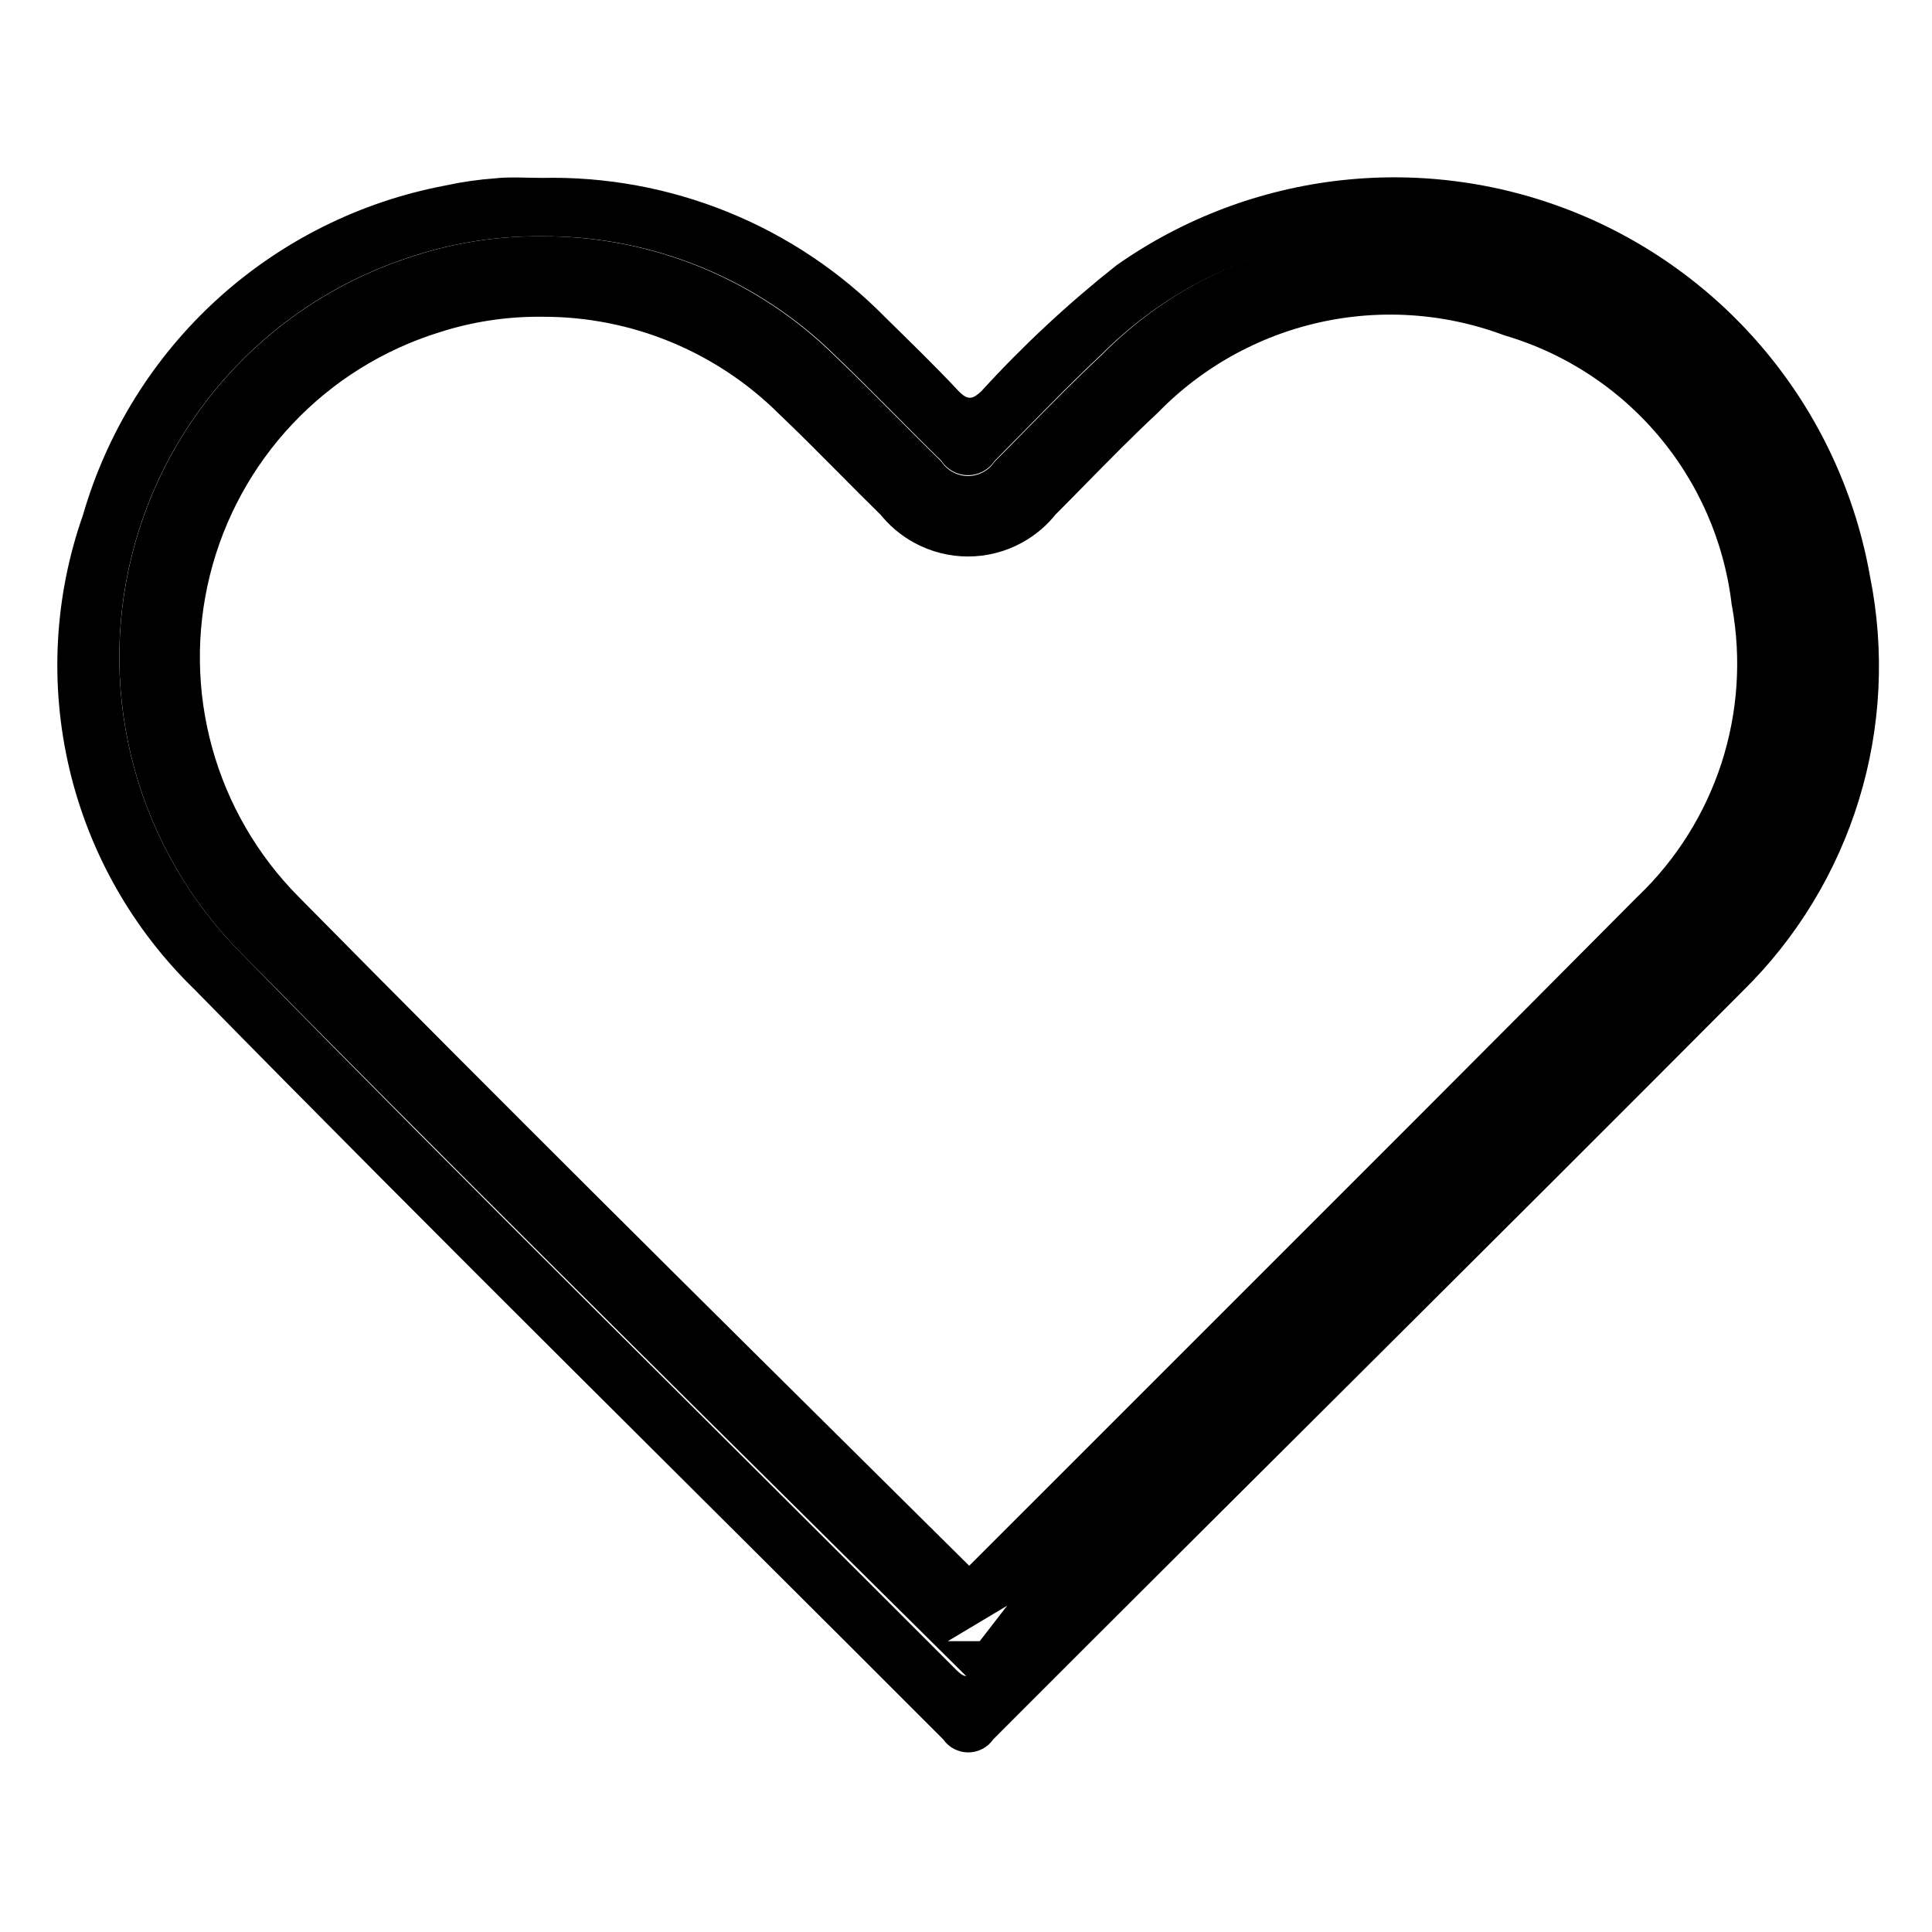 <svg width="48" height="48" viewBox="0 0 48 48" fill="none" xmlns="http://www.w3.org/2000/svg">
<g clip-path="url(#clip0_294_3)">
<path d="M13.47 4.42C15.053 4.385 16.627 4.675 18.094 5.272C19.561 5.868 20.891 6.76 22 7.89C22.61 8.49 23.23 9.09 23.81 9.71C24.05 9.96 24.17 9.92 24.39 9.71C25.421 8.581 26.541 7.538 27.74 6.59C29.392 5.428 31.311 4.702 33.318 4.479C35.325 4.256 37.356 4.544 39.223 5.314C41.089 6.085 42.731 7.315 43.996 8.889C45.262 10.463 46.109 12.331 46.46 14.32C46.831 16.164 46.737 18.072 46.185 19.87C45.633 21.669 44.642 23.302 43.3 24.62C37.1 30.85 30.88 37 24.68 43.21C24.61 43.311 24.517 43.394 24.408 43.451C24.299 43.508 24.178 43.538 24.055 43.538C23.932 43.538 23.811 43.508 23.702 43.451C23.593 43.394 23.5 43.311 23.43 43.21C17.23 37 11 30.87 4.84 24.59C3.298 23.096 2.217 21.192 1.724 19.102C1.231 17.012 1.348 14.825 2.06 12.8C2.656 10.736 3.812 8.877 5.401 7.431C6.99 5.986 8.949 5.009 11.06 4.61C11.472 4.52 11.889 4.46 12.31 4.43C12.66 4.39 13.07 4.42 13.47 4.42ZM13.47 5.87C12.394 5.859 11.324 6.021 10.3 6.35C8.586 6.885 7.039 7.852 5.808 9.159C4.577 10.466 3.703 12.068 3.271 13.81C2.839 15.553 2.863 17.377 3.341 19.108C3.819 20.838 4.735 22.416 6 23.69C11.87 29.69 17.84 35.56 23.76 41.49C23.96 41.69 24.07 41.7 24.27 41.49C30.21 35.57 36.14 29.67 42 23.73C43.192 22.587 44.082 21.168 44.592 19.597C45.101 18.027 45.214 16.355 44.92 14.73C44.68 12.82 43.891 11.021 42.648 9.552C41.406 8.082 39.763 7.004 37.92 6.45C36.118 5.796 34.166 5.671 32.296 6.089C30.425 6.507 28.712 7.451 27.36 8.81C26.45 9.66 25.59 10.57 24.71 11.45C24.638 11.559 24.54 11.649 24.425 11.711C24.31 11.773 24.181 11.806 24.05 11.806C23.919 11.806 23.79 11.773 23.675 11.711C23.56 11.649 23.462 11.559 23.39 11.45C22.51 10.59 21.66 9.7 20.77 8.85C18.831 6.93 16.209 5.858 13.48 5.87H13.47Z" fill="black"/>
<path d="M13.469 6.87L13.469 6.87L13.482 6.87C15.949 6.864 18.316 7.839 20.064 9.579L20.072 9.586L20.079 9.593C20.589 10.08 21.059 10.554 21.54 11.038C21.891 11.392 22.248 11.751 22.629 12.125C22.783 12.325 22.977 12.491 23.201 12.611C23.462 12.752 23.753 12.826 24.05 12.826C24.346 12.826 24.638 12.752 24.899 12.611C25.125 12.49 25.321 12.322 25.475 12.119C25.743 11.851 26.004 11.585 26.262 11.322C26.856 10.718 27.433 10.131 28.043 9.561L28.058 9.546L28.074 9.531C29.294 8.287 30.847 7.422 32.547 7.038C34.246 6.655 36.02 6.77 37.656 7.369L37.684 7.379L37.712 7.388C39.37 7.886 40.847 8.855 41.965 10.177C43.082 11.499 43.792 13.117 44.008 14.835L44.011 14.862L44.016 14.888C44.281 16.35 44.179 17.855 43.721 19.269C43.262 20.682 42.461 21.96 41.388 22.988L41.379 22.997L41.37 23.005C37.617 26.784 33.853 30.546 30.088 34.308C28.086 36.308 26.084 38.309 24.083 40.312C23.291 39.527 22.499 38.743 21.707 37.958C16.688 32.985 11.675 28.018 6.712 22.988L6.71 22.986C5.566 21.833 4.738 20.405 4.306 18.84C3.874 17.274 3.853 15.624 4.245 14.048C4.637 12.472 5.428 11.024 6.542 9.843C7.657 8.662 9.057 7.788 10.607 7.305L10.607 7.305L10.616 7.302C11.538 7.006 12.501 6.86 13.469 6.87ZM24.55 40.775C24.55 40.776 24.55 40.775 24.548 40.774C24.549 40.775 24.55 40.775 24.55 40.775Z" stroke="black" stroke-width="2"/>
</g>
<defs>
<clipPath id="clip0_294_3">
<rect width="48" height="48" fill="white"/>
</clipPath>
</defs>
</svg>
